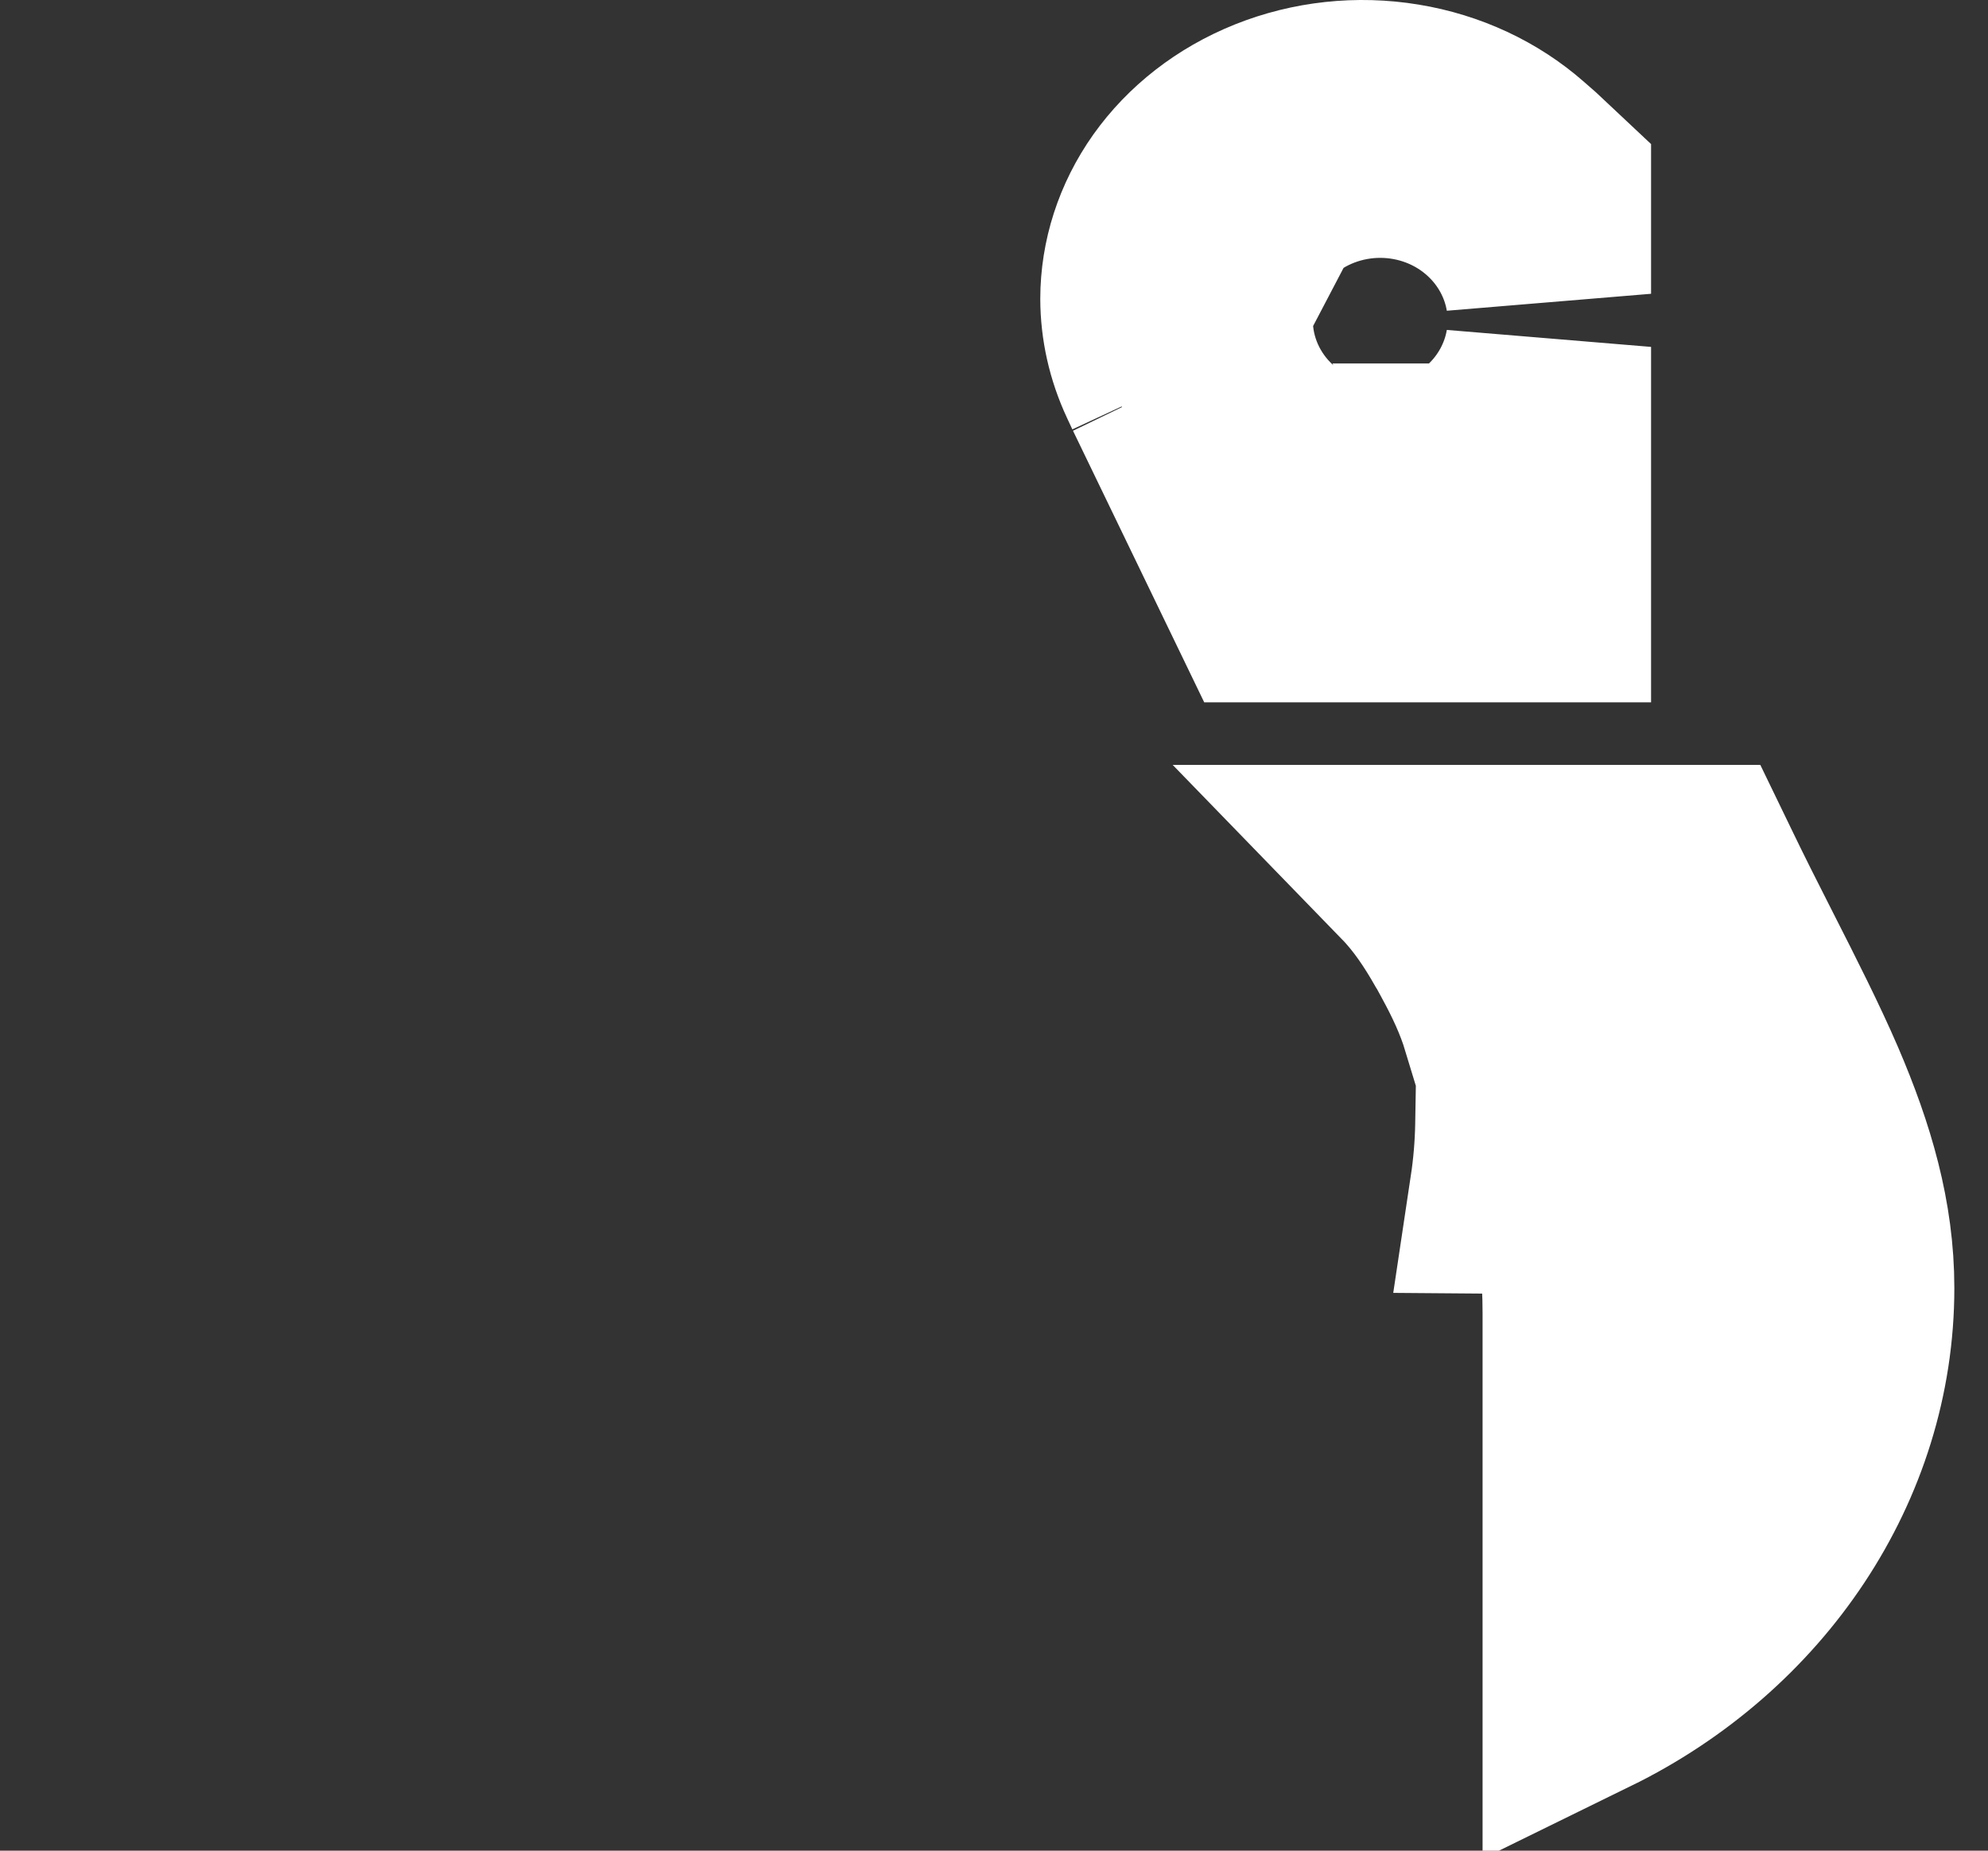 <svg width="29" height="27" viewBox="0 0 29 27" fill="none" xmlns="http://www.w3.org/2000/svg">
<rect x="0" y="0" width="29" height="27" fill="#333333" stroke="none"/>
<path d="M17.003 5.632L16.924 5.462C16.759 5.108 16.676 4.733 16.675 4.359C16.676 3.827 16.843 3.296 17.172 2.831C17.503 2.365 17.985 1.984 18.572 1.749C19.159 1.514 19.813 1.442 20.45 1.547C21.087 1.651 21.664 1.924 22.113 2.318L22.273 2.458L22.585 2.751V3.402V4.286C22.497 3.76 22.233 3.285 21.849 2.929C21.376 2.49 20.758 2.262 20.134 2.262C19.51 2.262 18.891 2.49 18.419 2.929M17.003 5.632L18.419 2.929M17.003 5.632L18.508 8.747H18.638H22.585V8.317L21.843 6.803H22.585V5.061C22.497 5.587 22.233 6.062 21.849 6.418C21.376 6.857 20.758 7.086 20.134 7.086C19.51 7.086 18.891 6.857 18.419 6.418C17.942 5.976 17.651 5.351 17.651 4.674C17.651 3.996 17.942 3.371 18.419 2.929M17.003 5.632L18.419 2.929M26.31 15.87C26.061 15.293 25.743 14.665 25.399 13.988C25.186 13.569 24.969 13.14 24.768 12.721L24.738 12.659H24.59H20.653C20.951 12.966 21.176 13.315 21.357 13.632L21.378 13.665L21.398 13.701L21.476 13.844L21.476 13.844L21.478 13.848C21.658 14.179 21.82 14.517 21.936 14.899H22.17L22.144 16.425C22.138 16.745 22.111 17.063 22.064 17.376L22.95 17.383C23.068 17.968 23.127 18.56 23.127 19.157V24.712C25.468 23.565 27.009 21.299 27.009 18.792C27.009 17.796 26.736 16.863 26.31 15.87Z" fill="white" stroke="white" stroke-width="3"/>
</svg>
